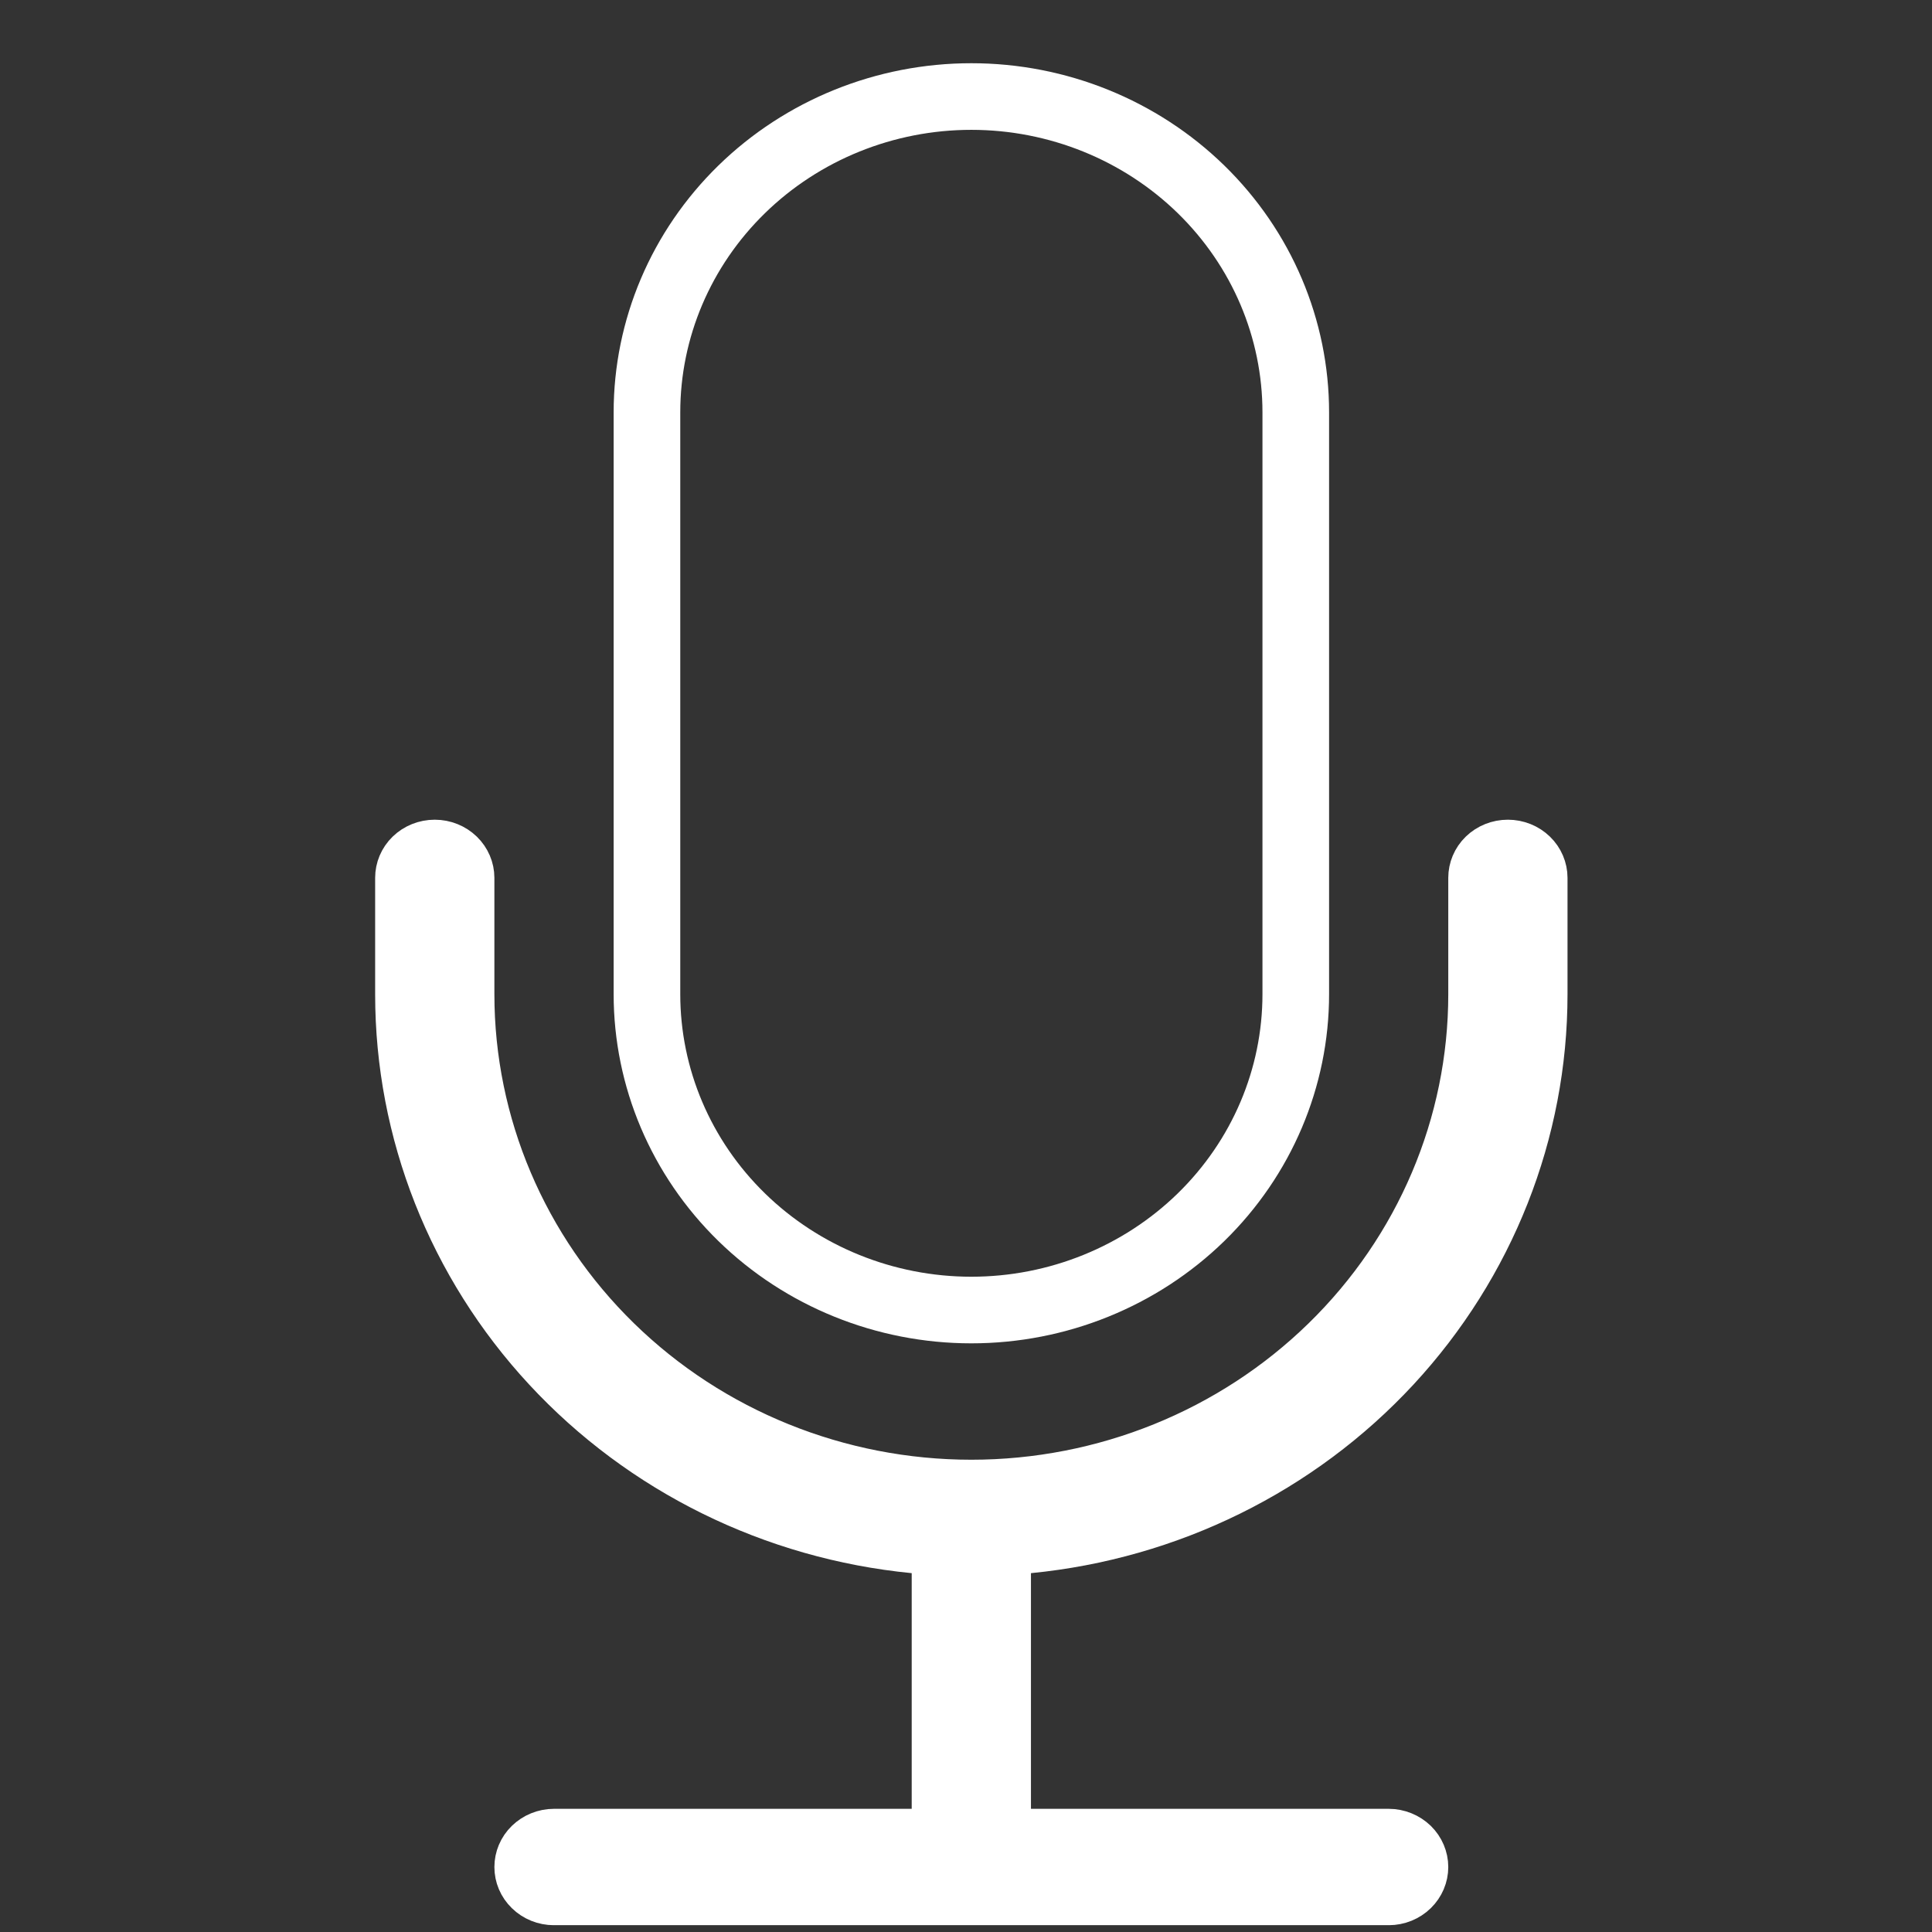 <svg width="29" height="29" viewBox="0 0 29 29" fill="none" xmlns="http://www.w3.org/2000/svg">
<rect x="0" y="0" width="29" height="29" fill="#333333" stroke="none"/>
<g clip-path="url(#clip0_2514_2473)">
<path d="M9.711 6.19C9.711 4.936 10.221 3.732 11.133 2.842C12.045 1.952 13.285 1.449 14.58 1.449C15.876 1.449 17.115 1.952 18.028 2.842C18.94 3.732 19.45 4.936 19.45 6.19V14.923C19.45 16.177 18.94 17.381 18.028 18.271C17.115 19.161 15.876 19.664 14.58 19.664C13.285 19.664 12.045 19.161 11.133 18.271C10.221 17.381 9.711 16.177 9.711 14.923V6.19Z" stroke="white"/>
<path d="M15.426 23.116L14.975 23.161V23.614V27.151V27.651H15.475H20.844C20.953 27.651 21.054 27.694 21.128 27.765C21.2 27.836 21.239 27.93 21.239 28.025C21.239 28.12 21.2 28.213 21.128 28.284C21.054 28.356 20.953 28.398 20.844 28.398H8.316C8.207 28.398 8.105 28.356 8.032 28.284C7.959 28.213 7.921 28.12 7.921 28.025C7.921 27.93 7.959 27.836 8.032 27.765C8.105 27.694 8.207 27.651 8.316 27.651H13.685H14.185V27.151V23.614V23.161L13.734 23.116C11.646 22.912 9.714 21.958 8.31 20.443C6.906 18.928 6.131 16.962 6.131 14.924V14.924V13.177C6.131 13.082 6.169 12.988 6.242 12.917C6.315 12.846 6.417 12.804 6.526 12.804C6.634 12.804 6.736 12.846 6.809 12.917C6.882 12.988 6.921 13.082 6.921 13.177V14.924C6.921 16.914 7.731 18.819 9.168 20.222C10.605 21.625 12.552 22.411 14.58 22.411C16.607 22.411 18.554 21.625 19.991 20.222C21.429 18.819 22.239 16.914 22.239 14.924V13.177C22.239 13.082 22.277 12.988 22.35 12.917C22.423 12.846 22.525 12.804 22.634 12.804C22.742 12.804 22.844 12.846 22.917 12.917C22.99 12.988 23.029 13.082 23.029 13.177V14.924C23.029 16.962 22.253 18.928 20.85 20.443C19.446 21.958 17.513 22.912 15.426 23.116Z" stroke="white"/>
</g>
<defs>
<clipPath id="clip0_2514_2473">
<rect width="28.636" height="27.948" fill="white" transform="translate(0.262 0.949)"/>
</clipPath>
</defs>
</svg>
